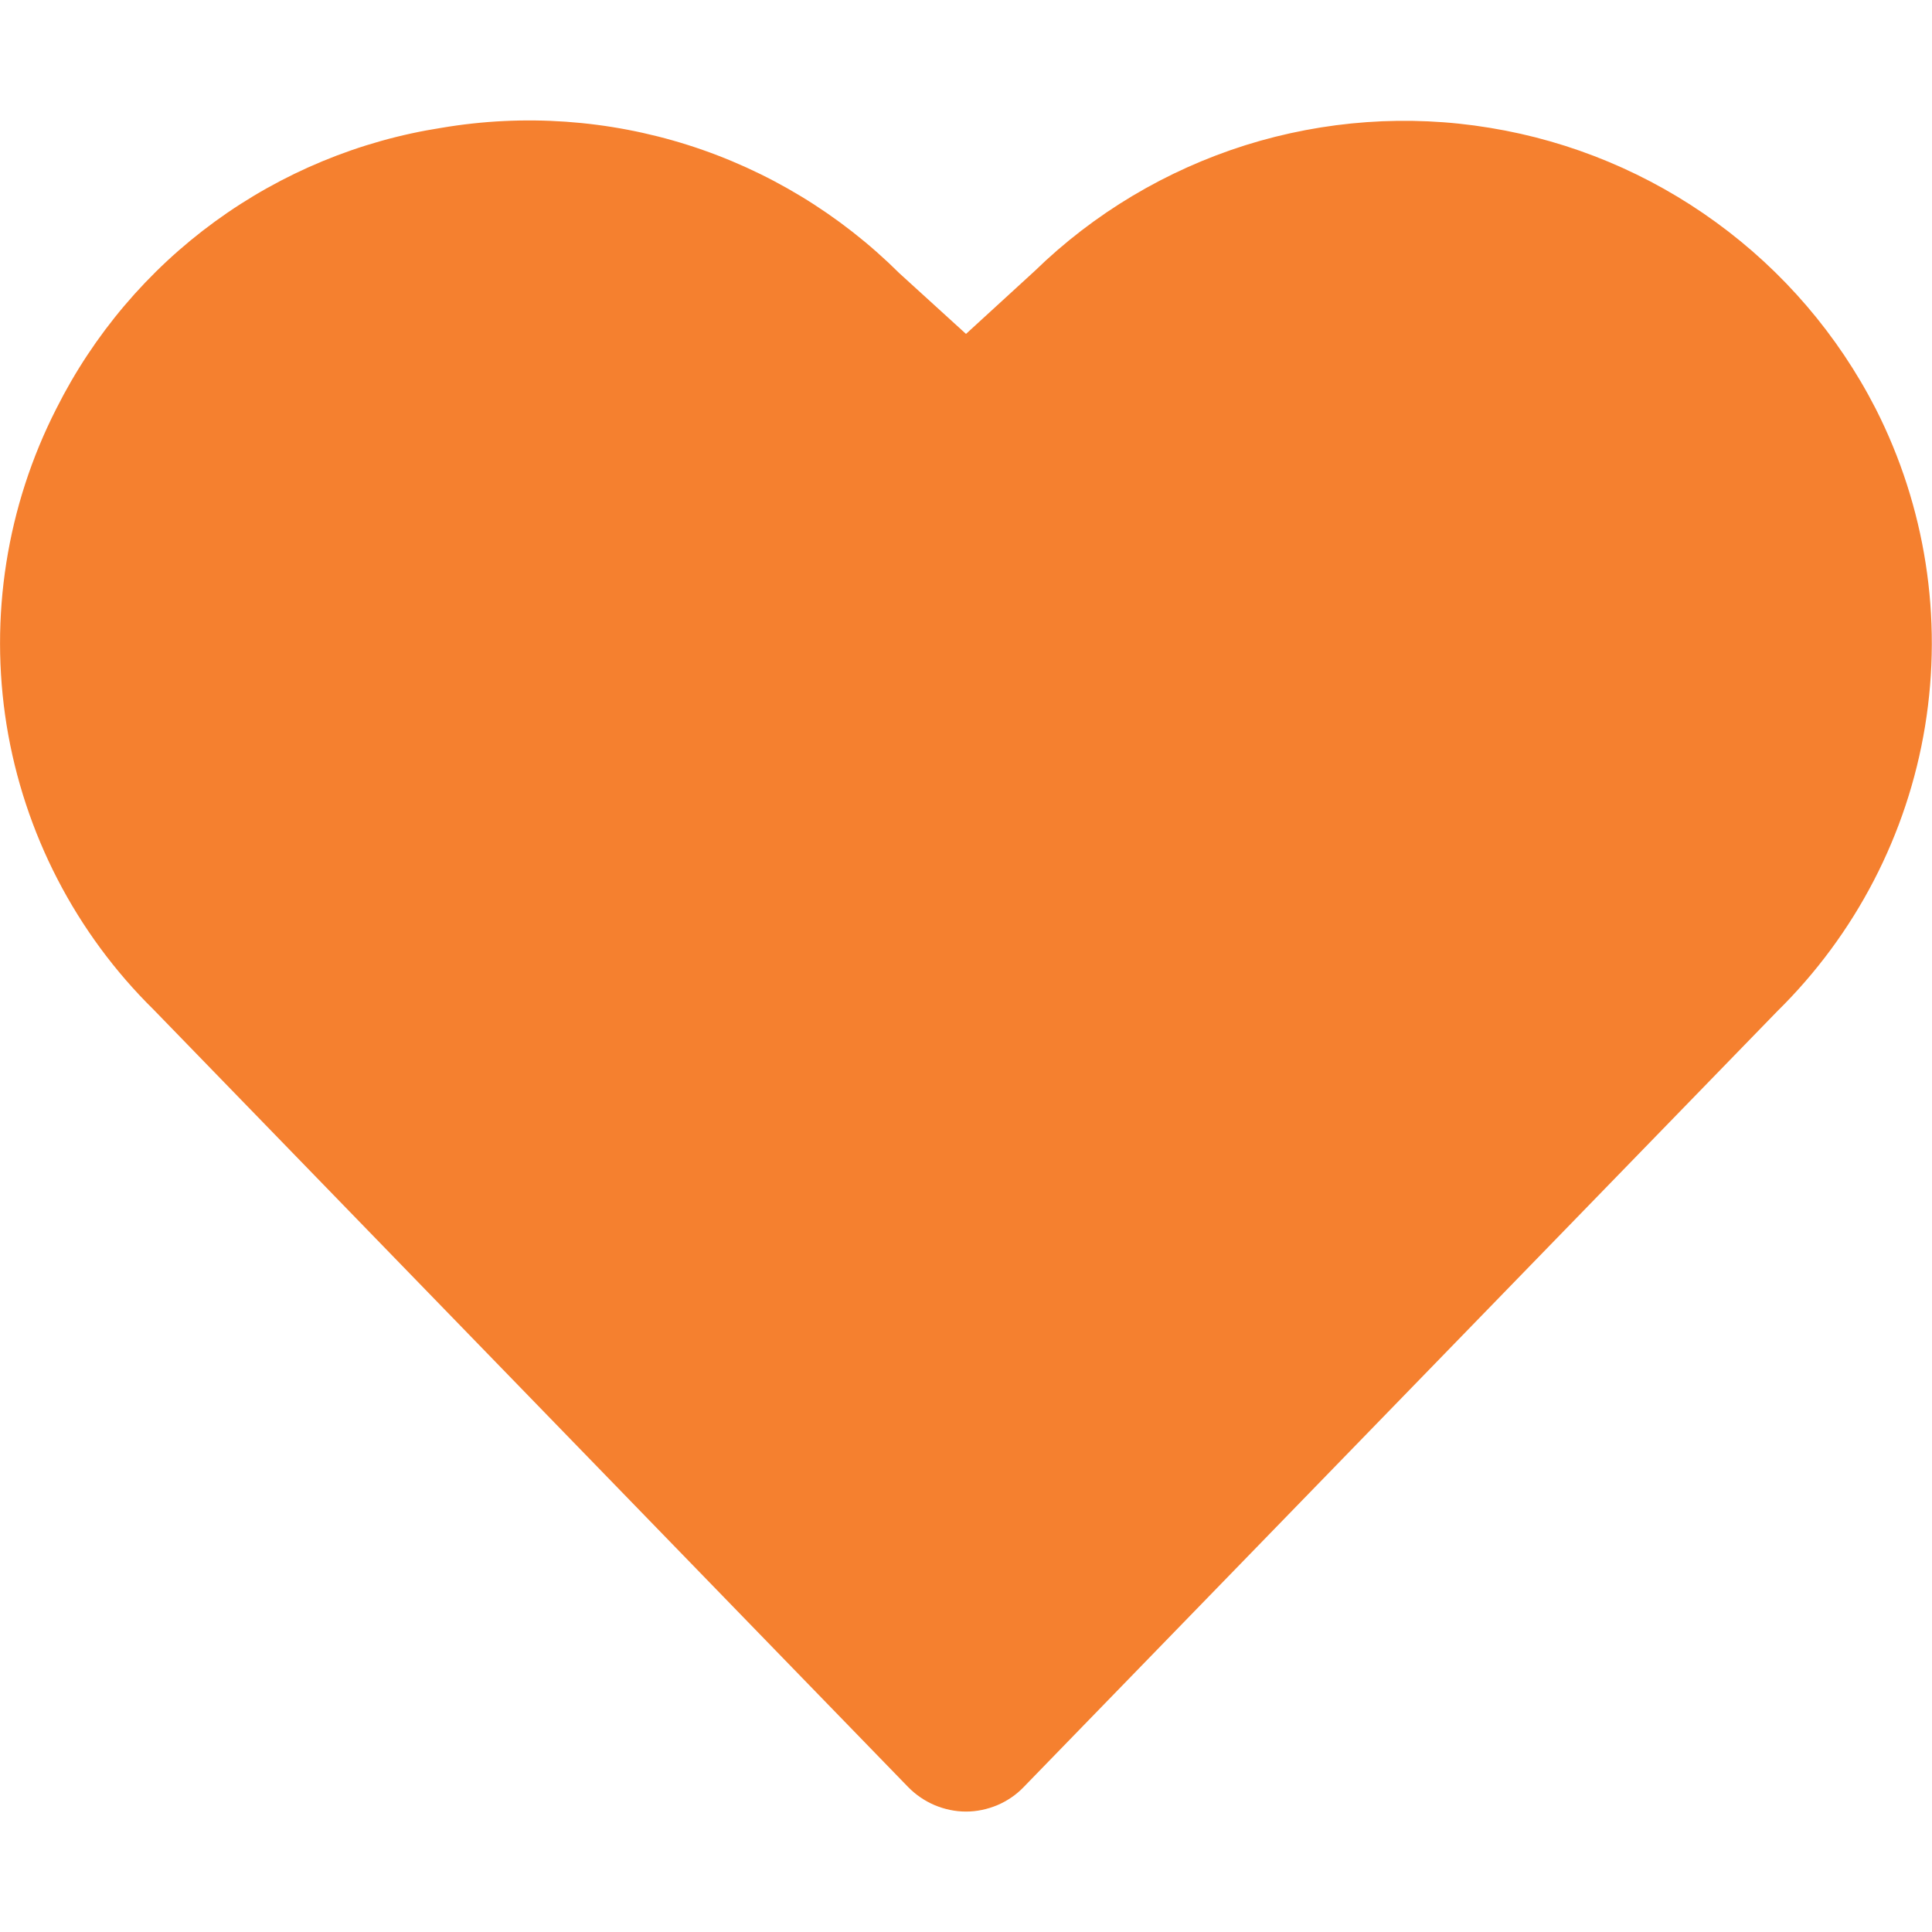 <svg width="12" height="12" viewBox="0 0 12 12" fill="none" xmlns="http://www.w3.org/2000/svg">
<path d="M11.65 2.538C11.415 2.08 11.076 1.684 10.659 1.381C10.243 1.078 9.762 0.877 9.254 0.794C8.746 0.71 8.226 0.748 7.735 0.902C7.244 1.057 6.796 1.324 6.427 1.683L6 2.074L5.586 1.697C5.218 1.331 4.768 1.058 4.274 0.901C3.779 0.744 3.254 0.707 2.742 0.794C2.234 0.873 1.751 1.073 1.335 1.376C0.919 1.679 0.581 2.078 0.35 2.538C0.041 3.144 -0.067 3.832 0.041 4.504C0.15 5.175 0.47 5.795 0.955 6.272L5.641 11.1C5.688 11.148 5.744 11.186 5.805 11.212C5.867 11.238 5.933 11.252 6 11.252C6.067 11.252 6.133 11.238 6.195 11.212C6.256 11.186 6.312 11.148 6.358 11.1L11.039 6.281C11.525 5.803 11.847 5.183 11.957 4.51C12.067 3.837 11.959 3.146 11.65 2.538Z" fill="#F5802F"/>
</svg>
